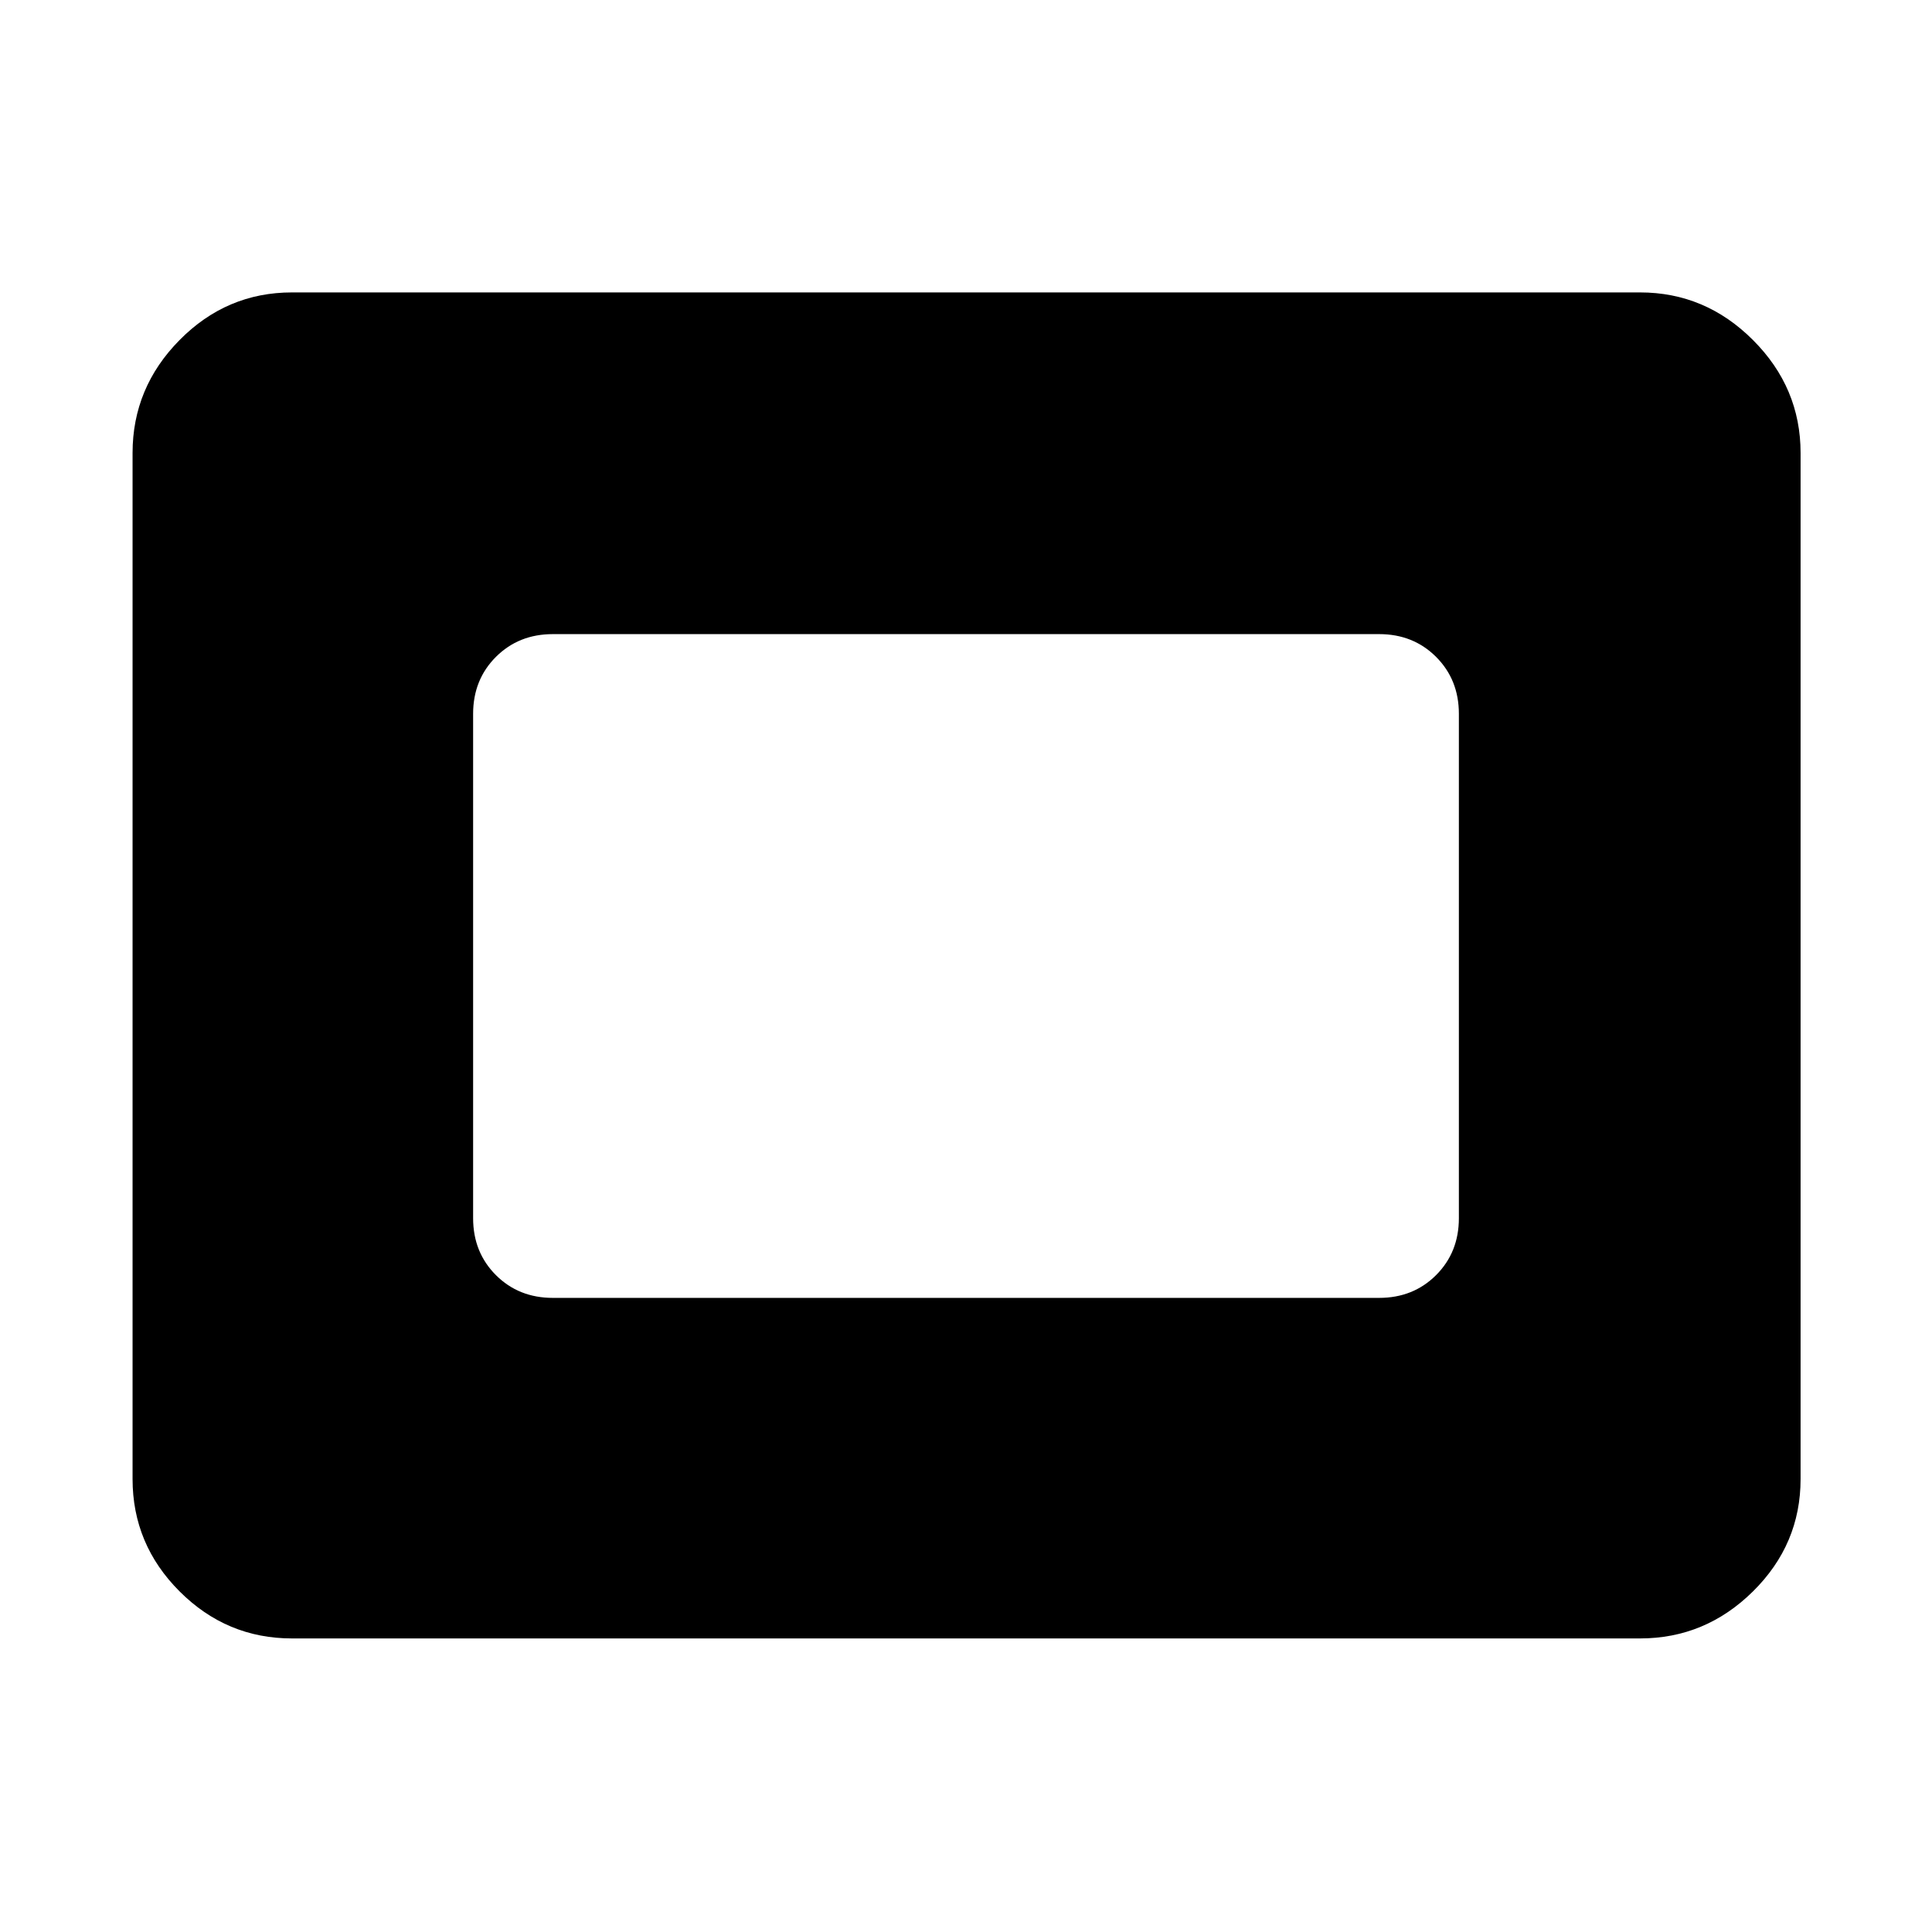 <svg xmlns="http://www.w3.org/2000/svg" height="48" viewBox="0 -960 960 960" width="48"><path d="M145.09-145.87q-32.48 0-55.85-23.37-23.37-23.37-23.37-55.85v-509.82q0-32.48 23.37-56.13 23.37-23.66 55.85-23.66h669.82q32.48 0 56.13 23.66 23.66 23.65 23.66 56.13v509.82q0 32.48-23.66 55.85-23.65 23.37-56.13 23.37H145.09ZM274.7-315.09h410.6q16.96 0 28.29-11.32 11.32-11.33 11.32-28.29v-250.6q0-16.96-11.32-28.29-11.33-11.32-28.29-11.32H274.7q-16.96 0-28.29 11.32-11.32 11.33-11.32 28.29v250.6q0 16.96 11.32 28.29 11.33 11.32 28.29 11.32Z"/></svg>